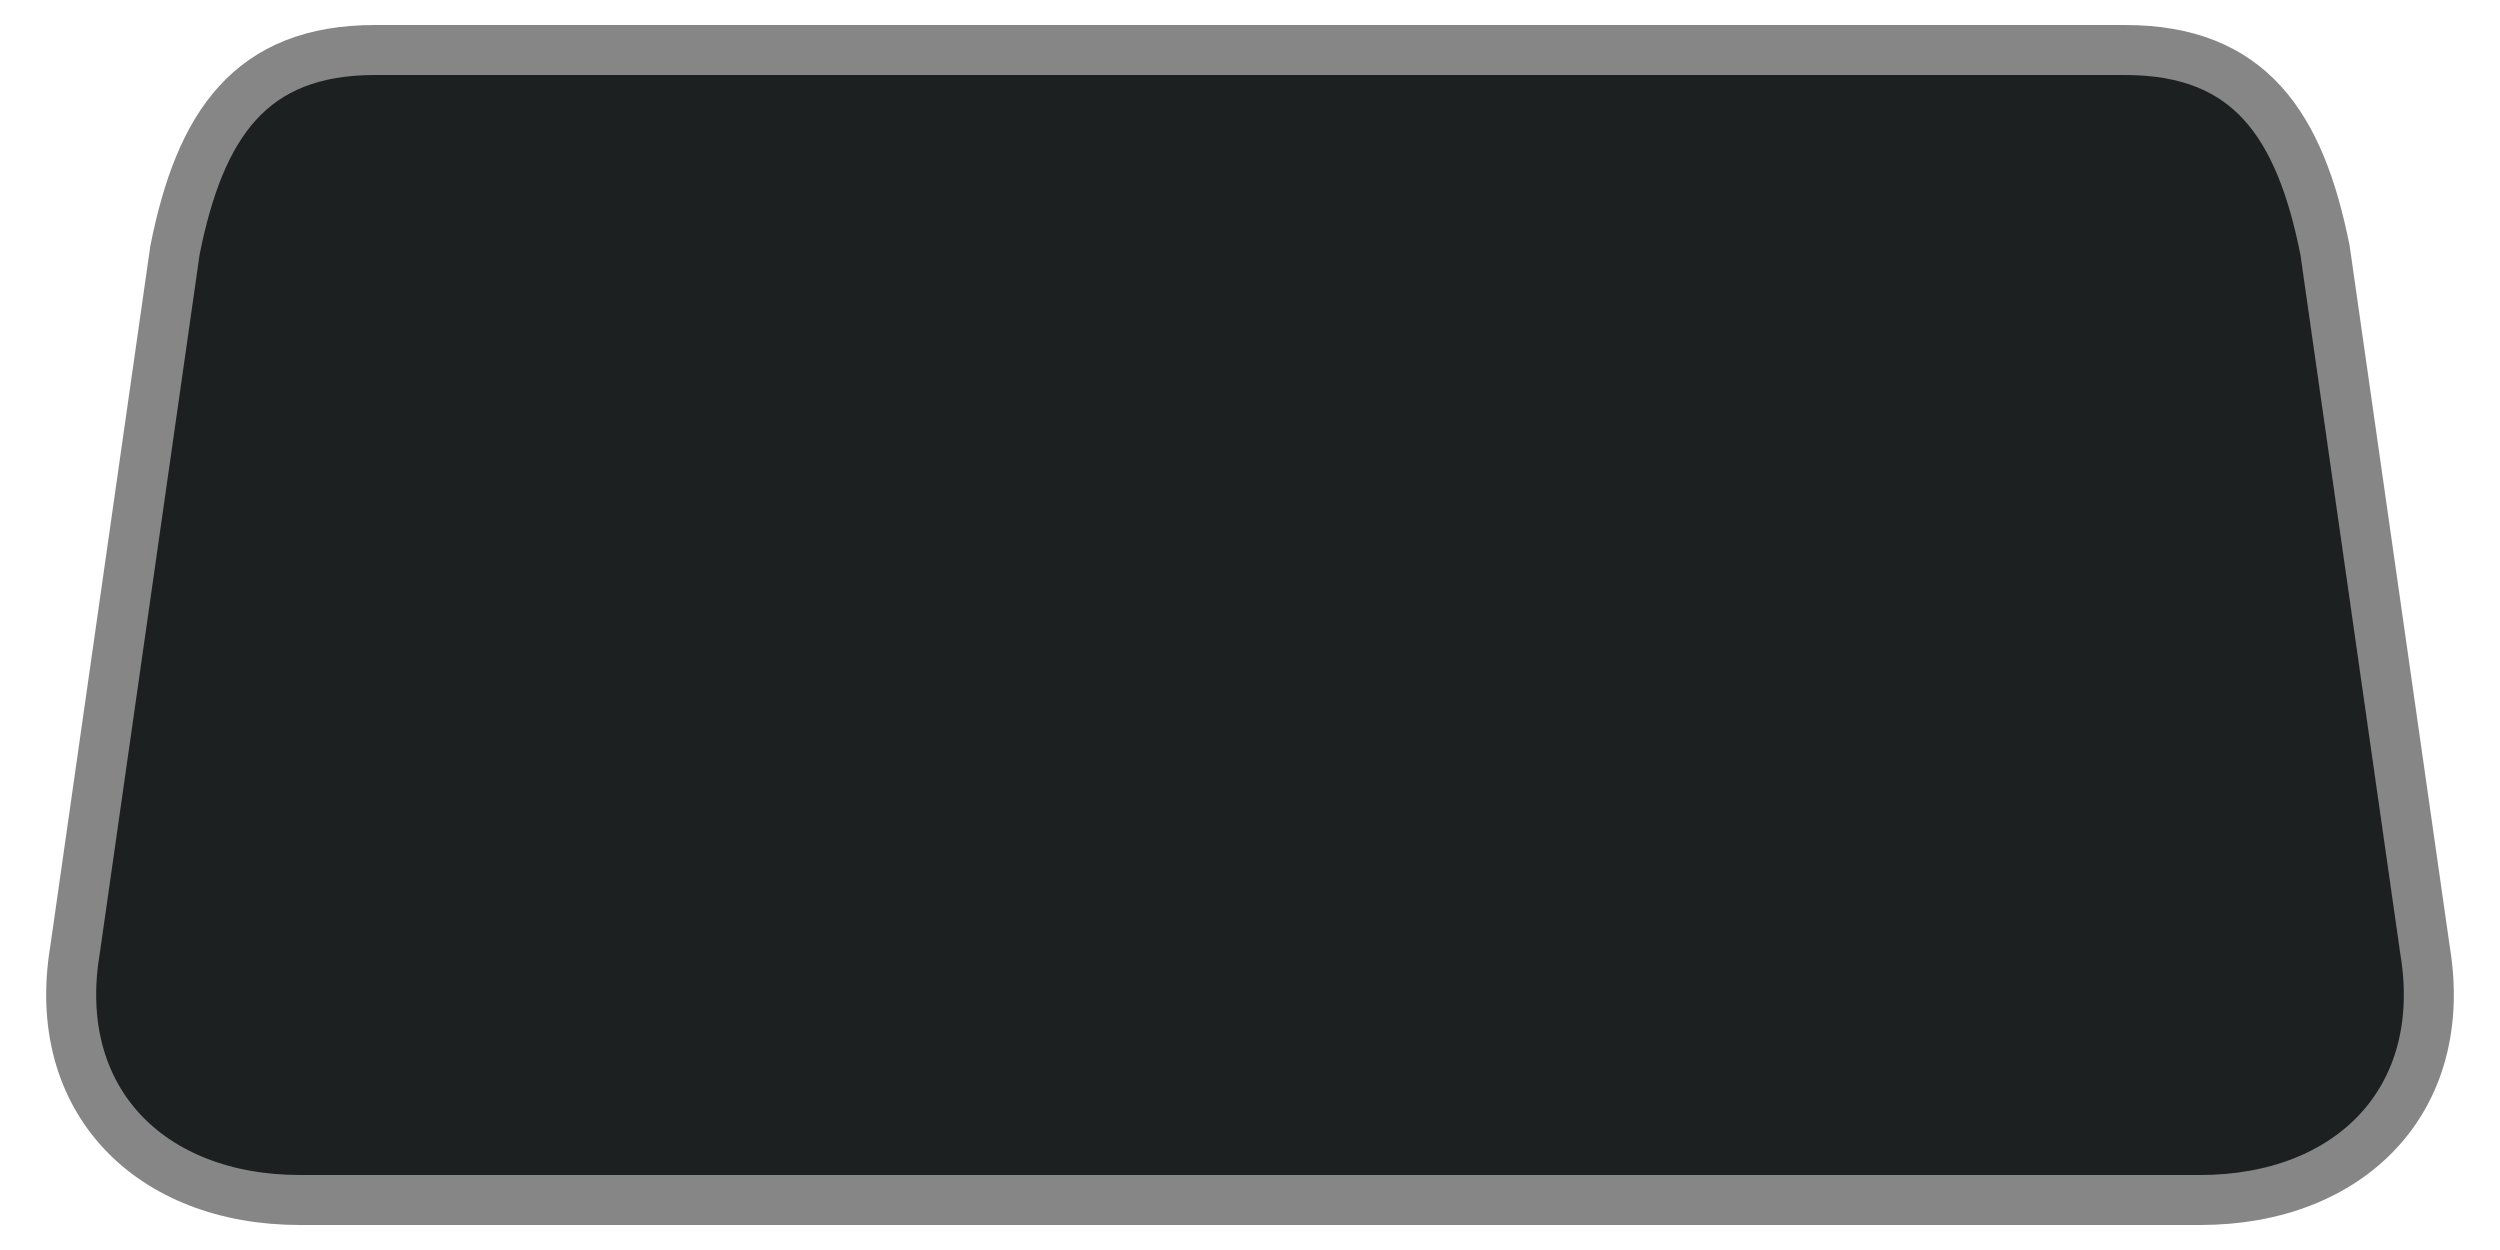 <svg xmlns="http://www.w3.org/2000/svg" viewBox="0 0 100 50">
  <path d="M15,2
           C10,2 8,5 7,10
           L3,38
           C2,44 6,48 12,48
           L88,48
           C94,48 98,44 97,38
           L93,10
           C92,5 90,2 85,2
           Z"
        fill="#1d2021" stroke="#868686" stroke-width="2"/>
</svg>

